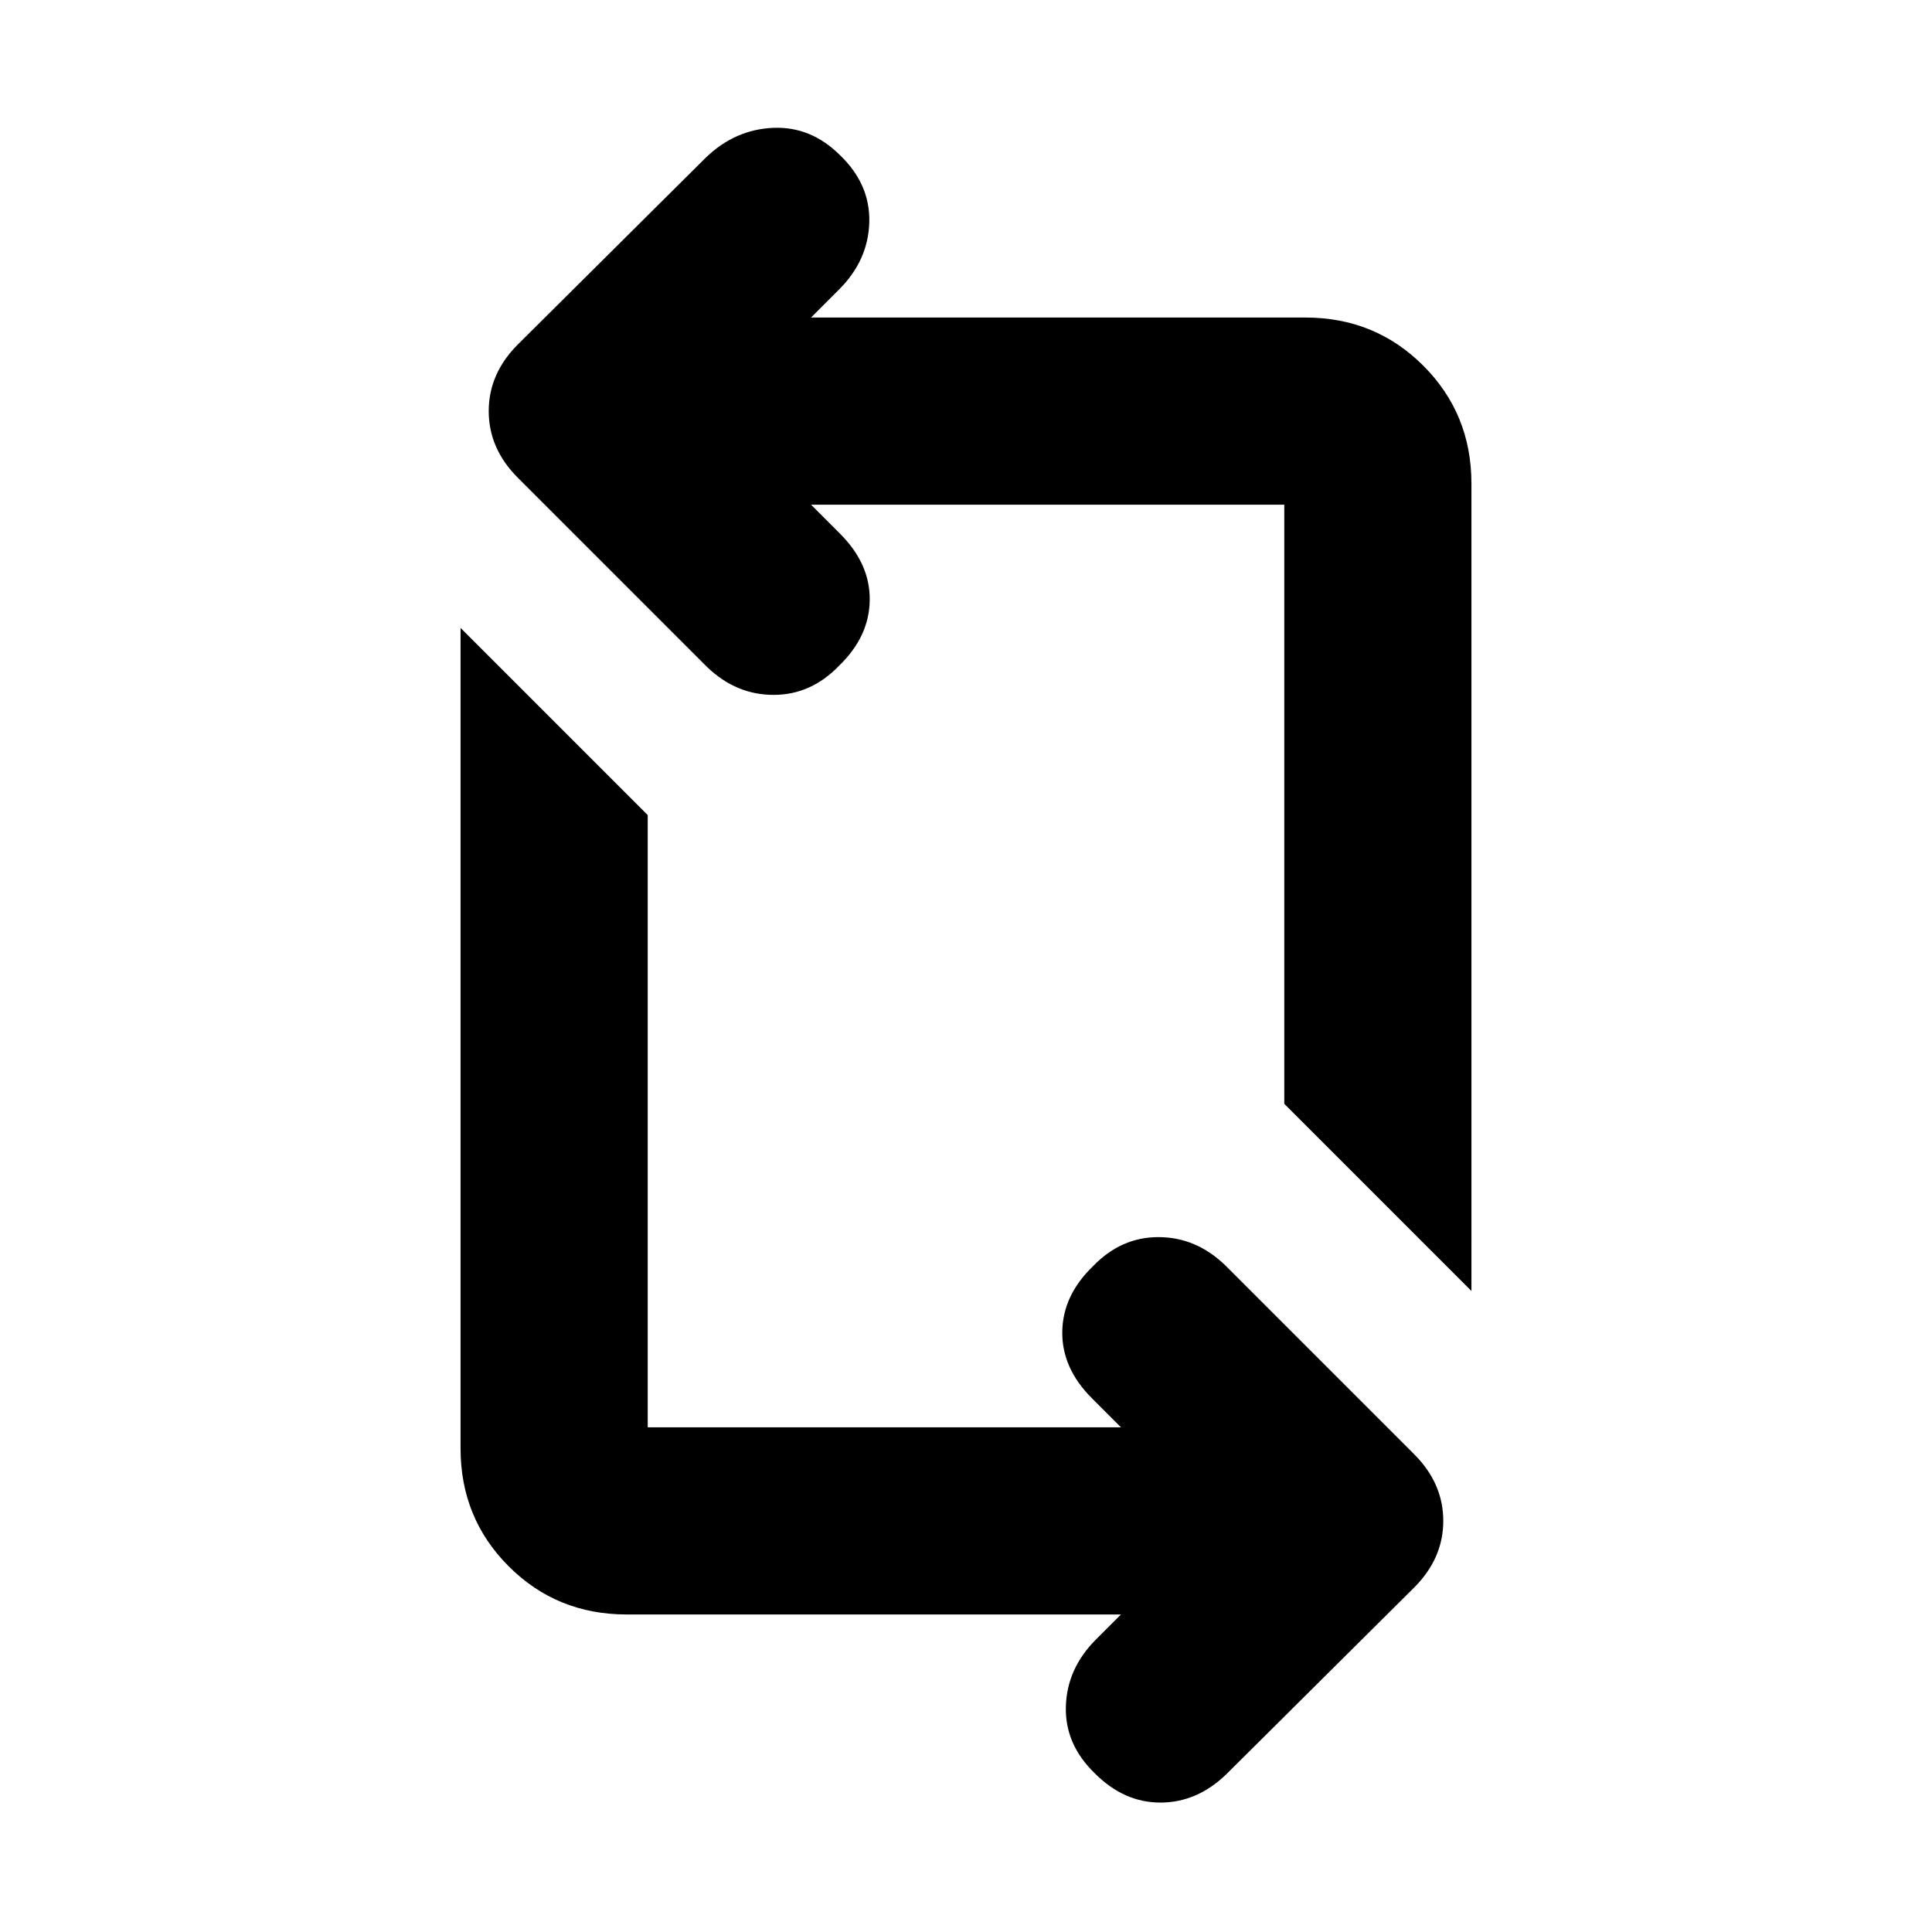 <svg xmlns="http://www.w3.org/2000/svg" height="20" viewBox="0 -960 960 960" width="20"><path d="M556.999-157.782H311.348q-34.653 0-58.577-23.924t-23.924-58.576V-648l93.001 93.001v304.216h235.151l-14.456-14.455q-14.956-14.957-14.706-33.044.25-18.088 15.272-32.544Q557-345.283 575.62-345.283q18.62 0 33.076 13.892l94 94q14.457 14.456 14.457 33.109 0 18.652-14.457 33.109l-93.5 92.935q-14.456 13.891-32.544 13.924-18.087.032-32.543-14.424-15.022-14.457-14.49-33.327.533-18.87 14.99-33.326l12.39-12.391ZM731.153-318.5l-93.001-93.001v-297.716H403.001l14.456 14.455q14.956 14.957 14.706 33.044-.25 18.088-15.272 32.544Q403-614.717 384.38-614.717q-18.62 0-33.076-13.892l-94-94q-14.457-14.456-14.457-33.109 0-18.652 14.457-33.109l93.5-92.935q14.456-13.891 33.326-14.706 18.87-.816 33.327 13.641 15.022 14.457 14.489 33.327-.533 18.87-14.989 33.326l-13.956 13.956h245.651q34.653 0 58.577 23.924t23.924 58.576V-318.5Z"/></svg>